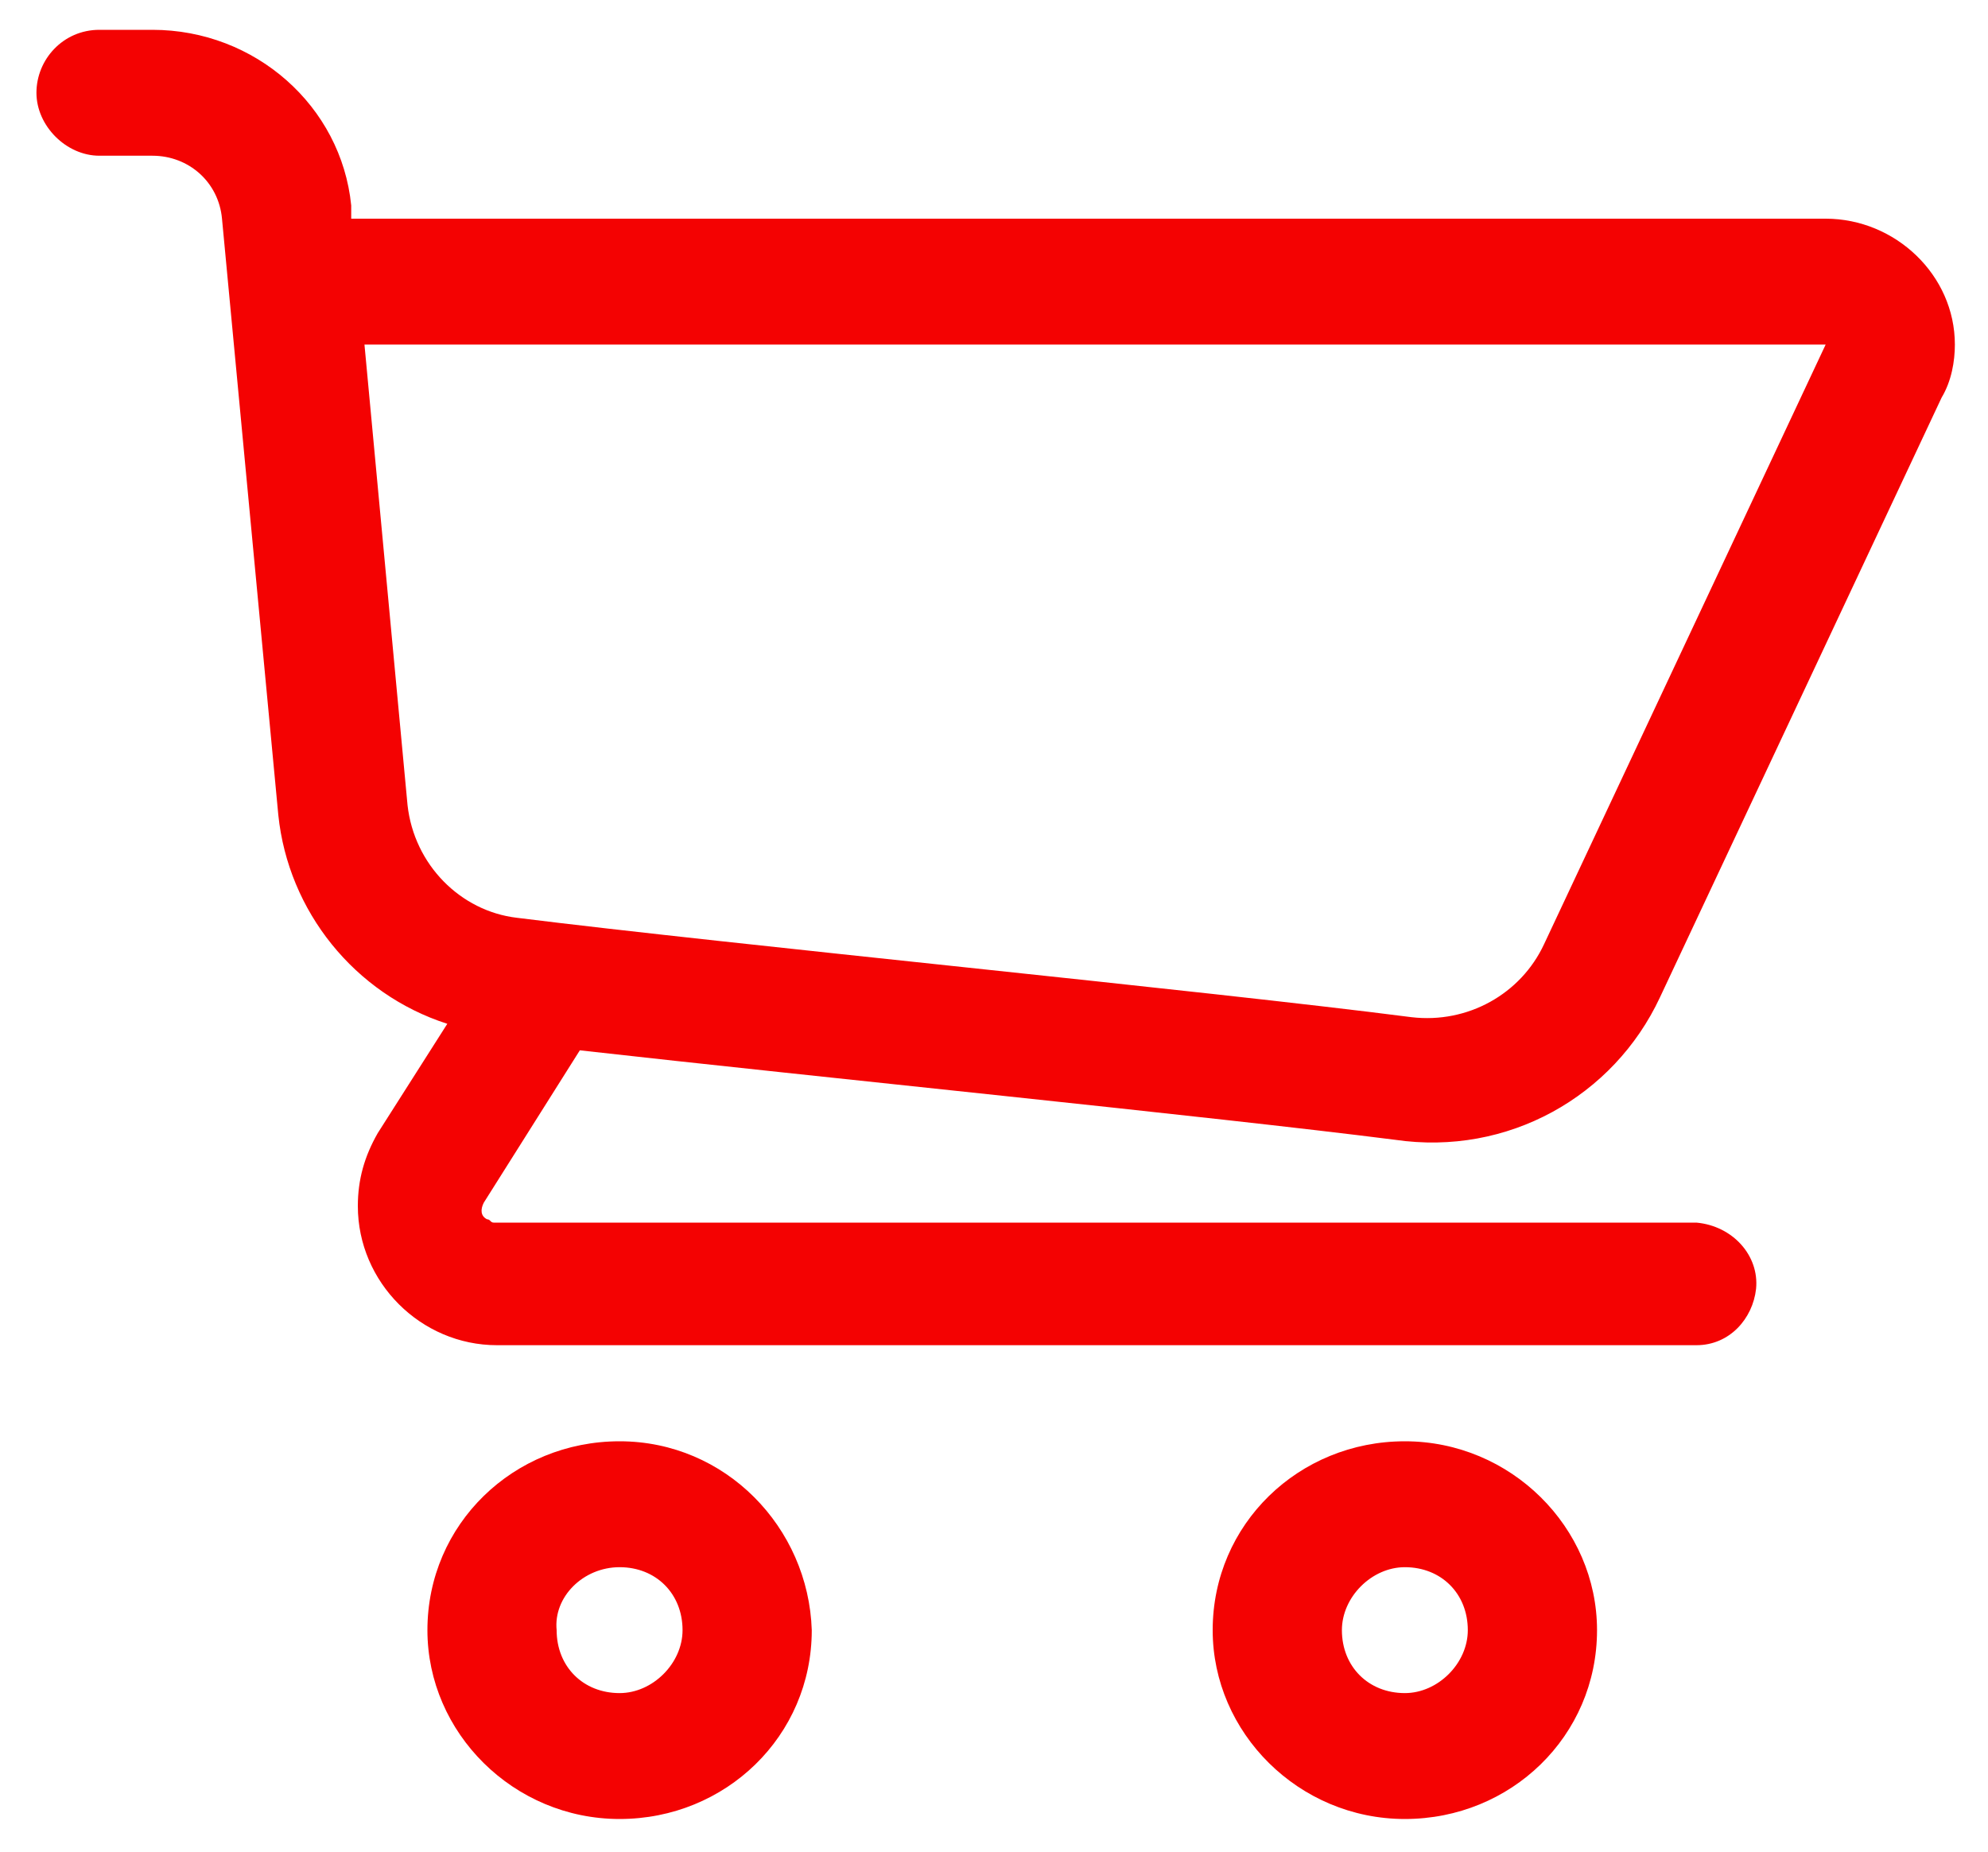 <?xml version="1.0" encoding="utf-8"?>
<!-- Generator: Adobe Illustrator 24.1.2, SVG Export Plug-In . SVG Version: 6.00 Build 0)  -->
<svg version="1.1" id="Layer_1" xmlns="http://www.w3.org/2000/svg" xmlns:xlink="http://www.w3.org/1999/xlink" x="0px" y="0px"
	 viewBox="0 0 60 55.9" style="enable-background:new 0 0 60 55.9;" xml:space="preserve">
<style type="text/css">
	.st0{fill-rule:evenodd;clip-rule:evenodd;fill:#F40202;}
</style>
<g>
	<path class="st0" d="M42.4,43.5c-3.2,0-5.8,2.5-5.8,5.7c0,3.1,2.6,5.7,5.8,5.7s5.8-2.5,5.8-5.7C48.2,46.1,45.6,43.5,42.4,43.5z
		 M42.4,47.3c1.1,0,1.9,0.8,1.9,1.9c0,1-0.9,1.9-1.9,1.9c-1.1,0-1.9-0.8-1.9-1.9C40.5,48.2,41.4,47.3,42.4,47.3z"/>
	<path class="st0" d="M18.7,43.5c-3.2,0-5.8,2.5-5.8,5.7c0,3.1,2.6,5.7,5.8,5.7s5.8-2.5,5.8-5.7C24.4,46.1,21.9,43.5,18.7,43.5z
		 M18.7,47.3c1.1,0,1.9,0.8,1.9,1.9c0,1-0.9,1.9-1.9,1.9c-1.1,0-1.9-0.8-1.9-1.9C16.7,48.2,17.6,47.3,18.7,47.3z"/>
	<path class="st0" d="M8.4,24.6l-1.7-18c-0.1-1.1-1-1.9-2.1-1.9H3c-1,0-1.9-0.9-1.9-1.9S1.9,0.9,3,0.9h1.6c3.1,0,5.7,2.3,6,5.3v0.4
		h44.5c2.1,0,3.9,1.7,3.9,3.8c0,0.5-0.1,1.1-0.4,1.6l-8.5,18.1c-1.4,3-4.6,4.8-8,4.3c-5.5-0.7-17.5-1.9-24.6-2.7l-2.9,4.6
		c-0.1,0.2-0.1,0.4,0.1,0.5c0.1,0,0.1,0.1,0.2,0.1h36.3c1.1,0.1,1.9,1,1.8,2c-0.1,0.9-0.8,1.7-1.8,1.7H15c-2.3,0-4.2-1.9-4.2-4.2
		c0-0.8,0.2-1.5,0.6-2.2l2.1-3.3C10.7,30,8.7,27.5,8.4,24.6z M55.1,10.4H11l1.3,13.9c0.2,1.8,1.6,3.2,3.3,3.4c6.4,0.8,20.8,2.2,27,3
		c1.7,0.2,3.3-0.7,4-2.2L55.1,10.4z"/>
</g>
</svg>
